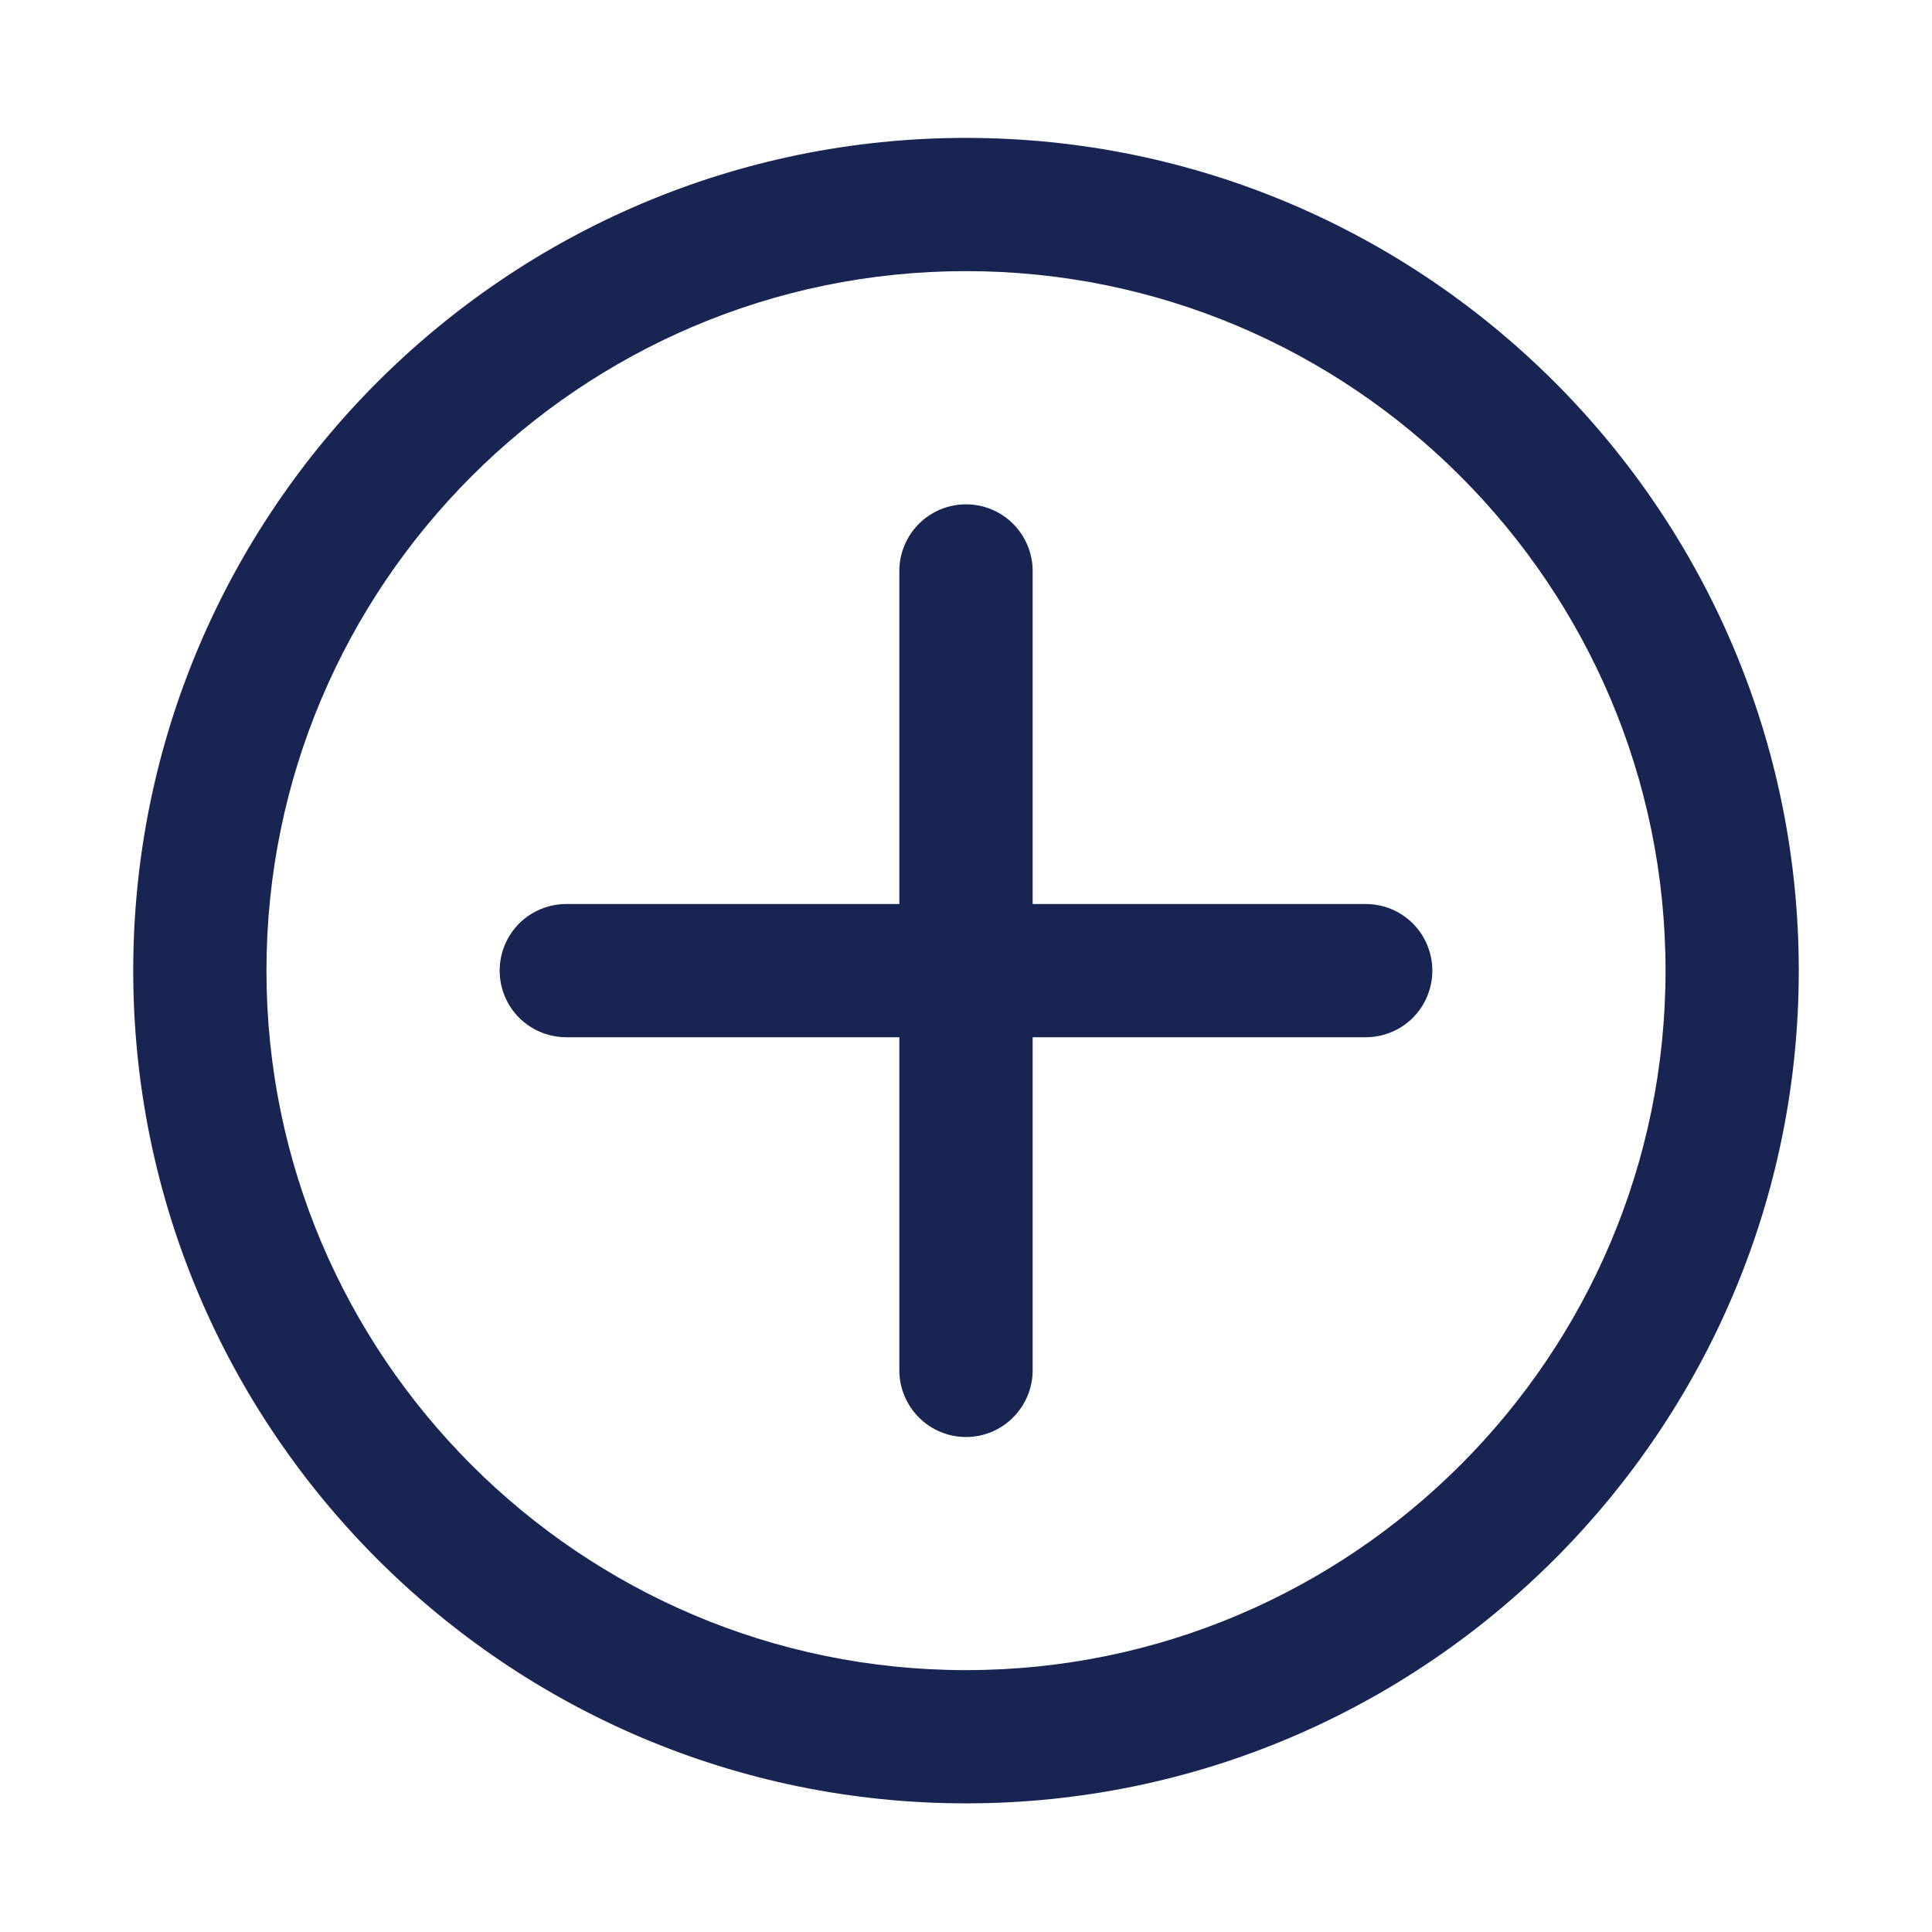 <svg width="24" height="24" viewBox="0 0 24 24" fill="none" xmlns="http://www.w3.org/2000/svg">
<path d="M12 22.402C17.704 22.402 22.345 17.762 22.345 12.058C22.345 6.353 17.704 1.713 12 1.713C6.295 1.713 1.655 6.353 1.655 12.058C1.655 17.762 6.295 22.402 12 22.402ZM12 3.368C16.792 3.368 20.69 7.266 20.69 12.058C20.69 16.849 16.792 20.747 12 20.747C7.208 20.747 3.31 16.849 3.31 12.058C3.31 7.267 7.208 3.368 12 3.368Z" fill="#182452"/>
<path d="M12 17.851C12.22 17.851 12.43 17.764 12.585 17.608C12.74 17.453 12.828 17.243 12.828 17.023V7.092C12.828 6.873 12.74 6.662 12.585 6.507C12.43 6.352 12.22 6.265 12 6.265C11.781 6.265 11.57 6.352 11.415 6.507C11.26 6.662 11.172 6.873 11.172 7.092V17.023C11.172 17.243 11.26 17.453 11.415 17.608C11.57 17.764 11.781 17.851 12 17.851Z" fill="#182452"/>
<path d="M7.035 12.885H16.966C17.185 12.885 17.396 12.798 17.551 12.643C17.706 12.488 17.793 12.277 17.793 12.058C17.793 11.838 17.706 11.628 17.551 11.472C17.396 11.317 17.185 11.23 16.966 11.23H7.035C6.815 11.23 6.605 11.317 6.449 11.472C6.294 11.628 6.207 11.838 6.207 12.058C6.207 12.277 6.294 12.488 6.449 12.643C6.605 12.798 6.815 12.885 7.035 12.885Z" fill="#182452"/>
</svg>
